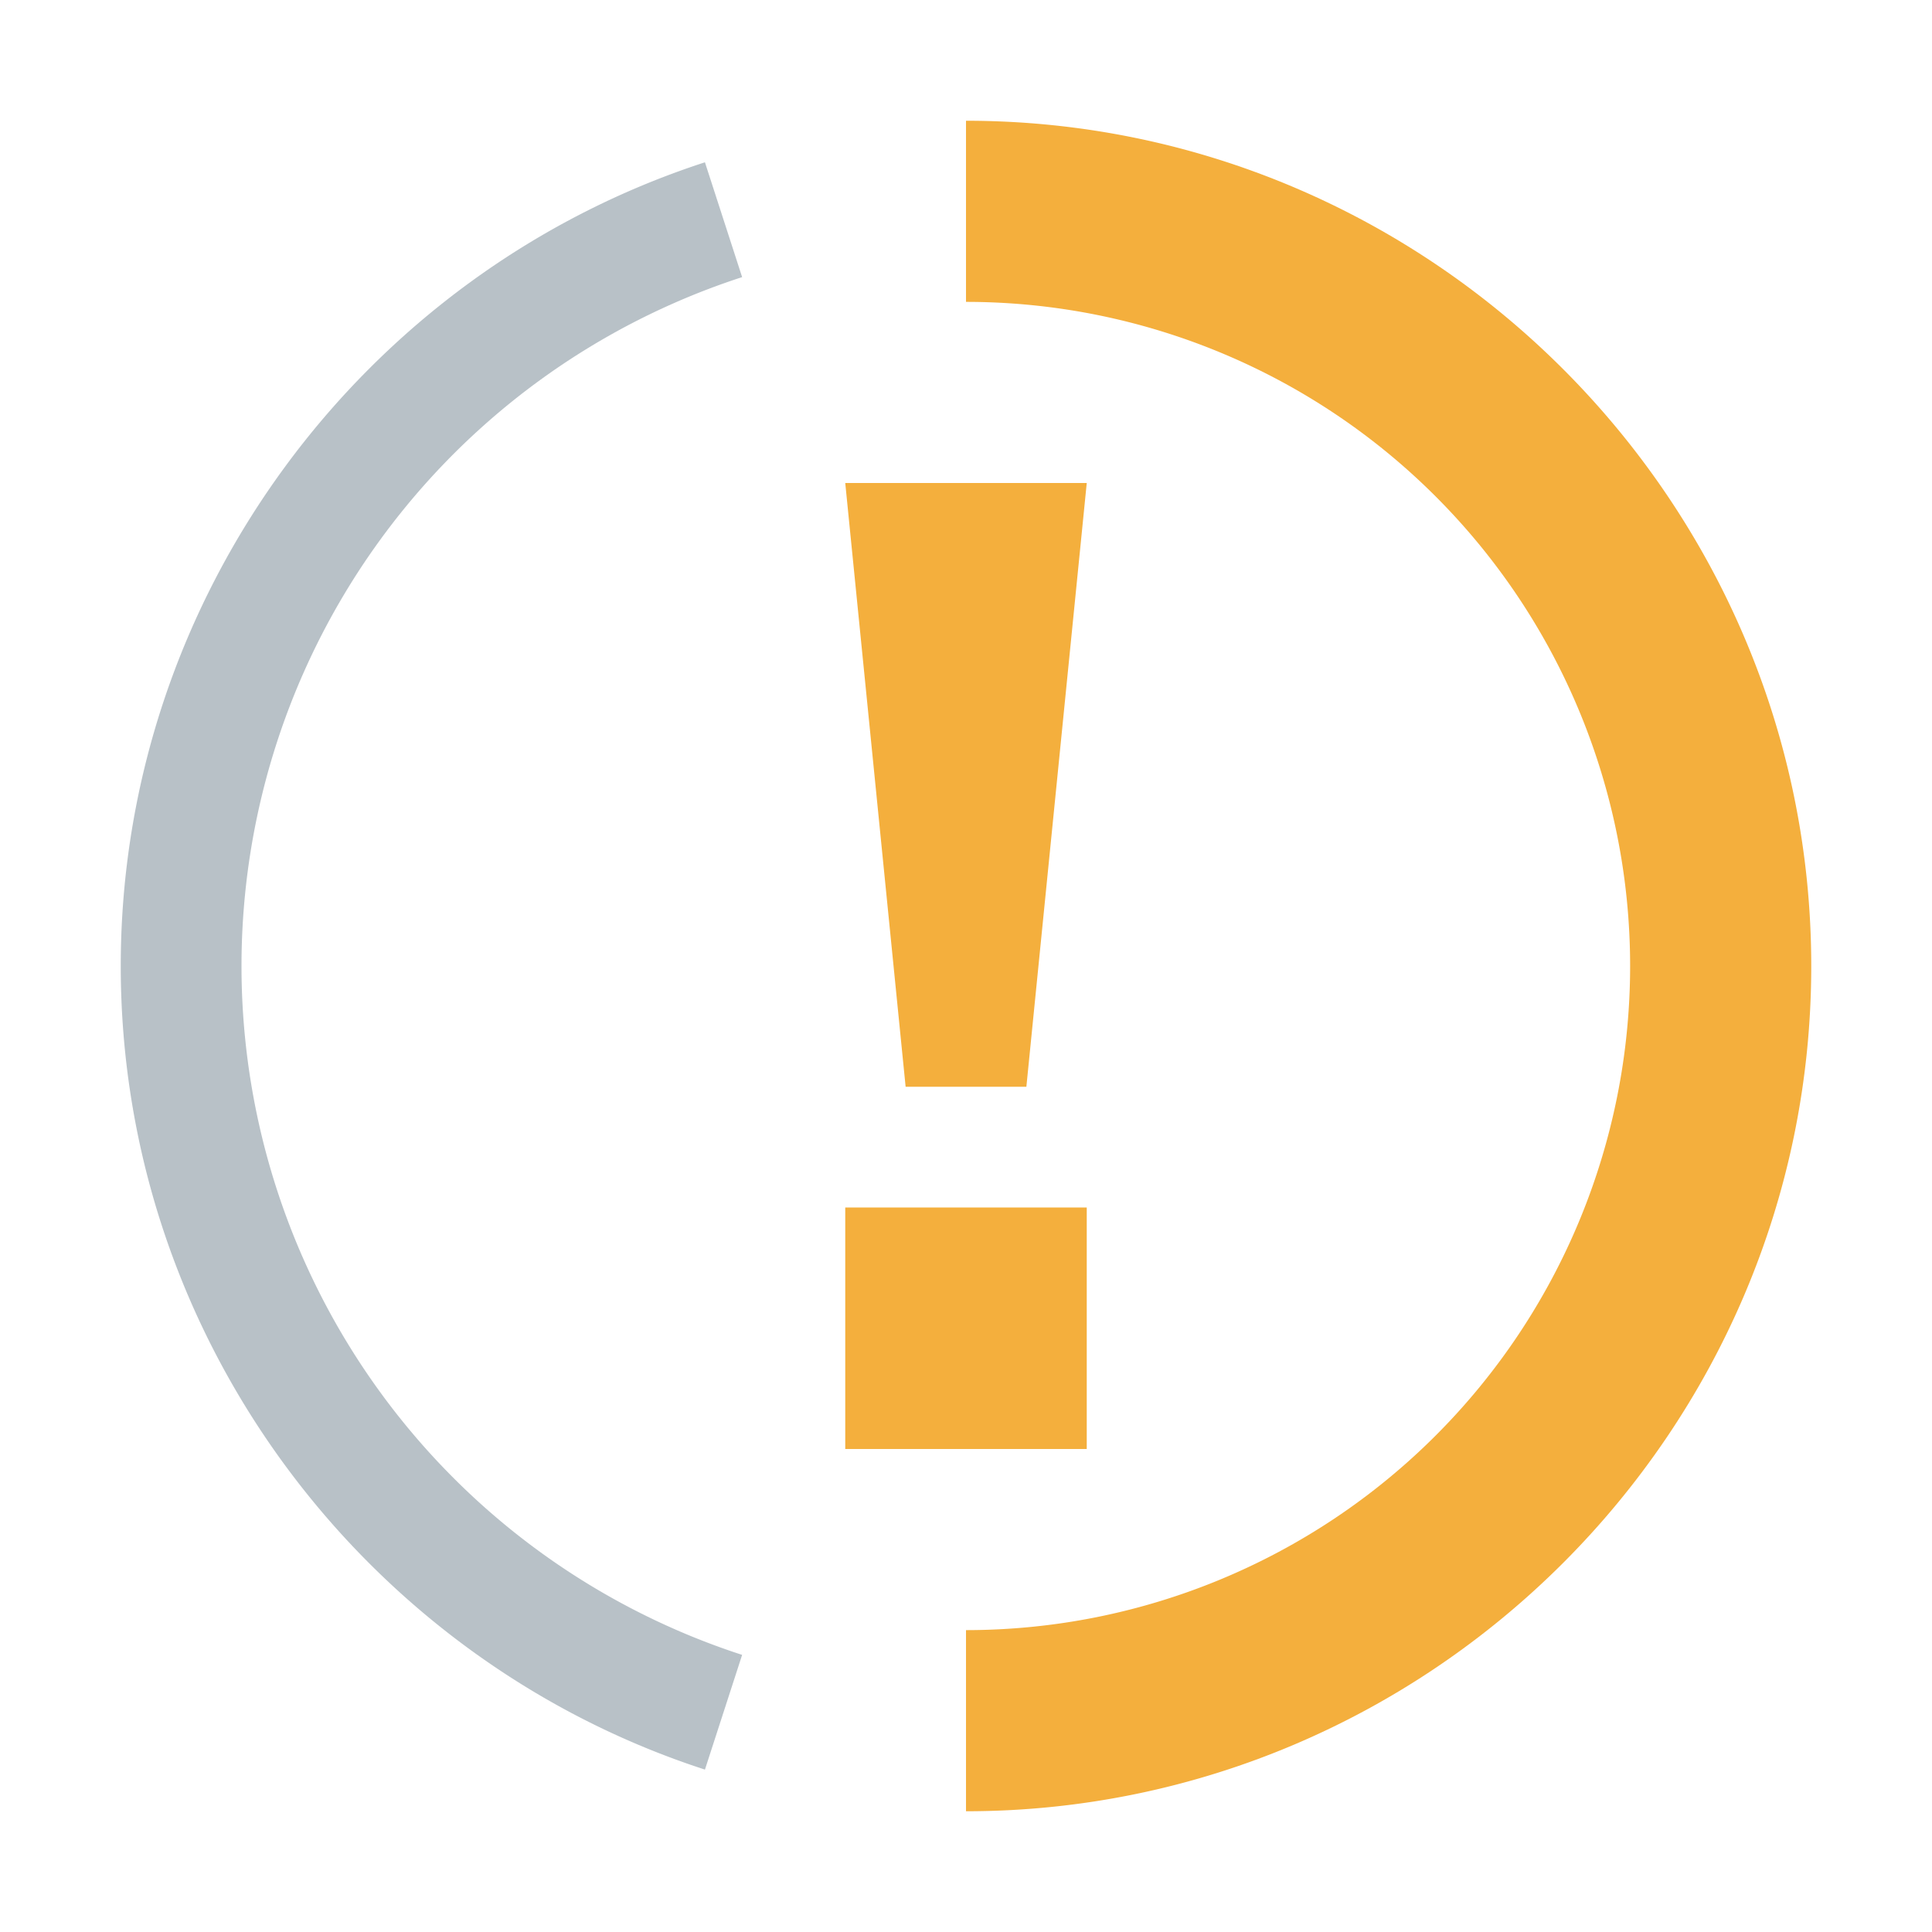 <svg xmlns="http://www.w3.org/2000/svg" width="16" height="16" viewBox="0 0 16 16"><rect id="frame" width="16" height="16" fill="none"/><g fill="none" fill-rule="evenodd"><path fill="#9AA7B0" d="M2 8a5.999 5.999 0 0 1 4.146-5.705l-.308-.951C3.001 2.266 1 4.947 1 8c0 3.087 2.033 5.745 4.838 6.655l.308-.95A5.999 5.999 0 0 1 2 8" opacity=".7"/><g fill="#F4AF3D"><path d="M8 1v1.5a5.5 5.5 0 1 1 0 11V15c3.848 0 7-3.145 7-7 0-3.851-3.149-7-7-7"/><path d="M7 12h2v-2H7z"/><path d="M8.5 9h-1L7 4h2z"/></g></g></svg>